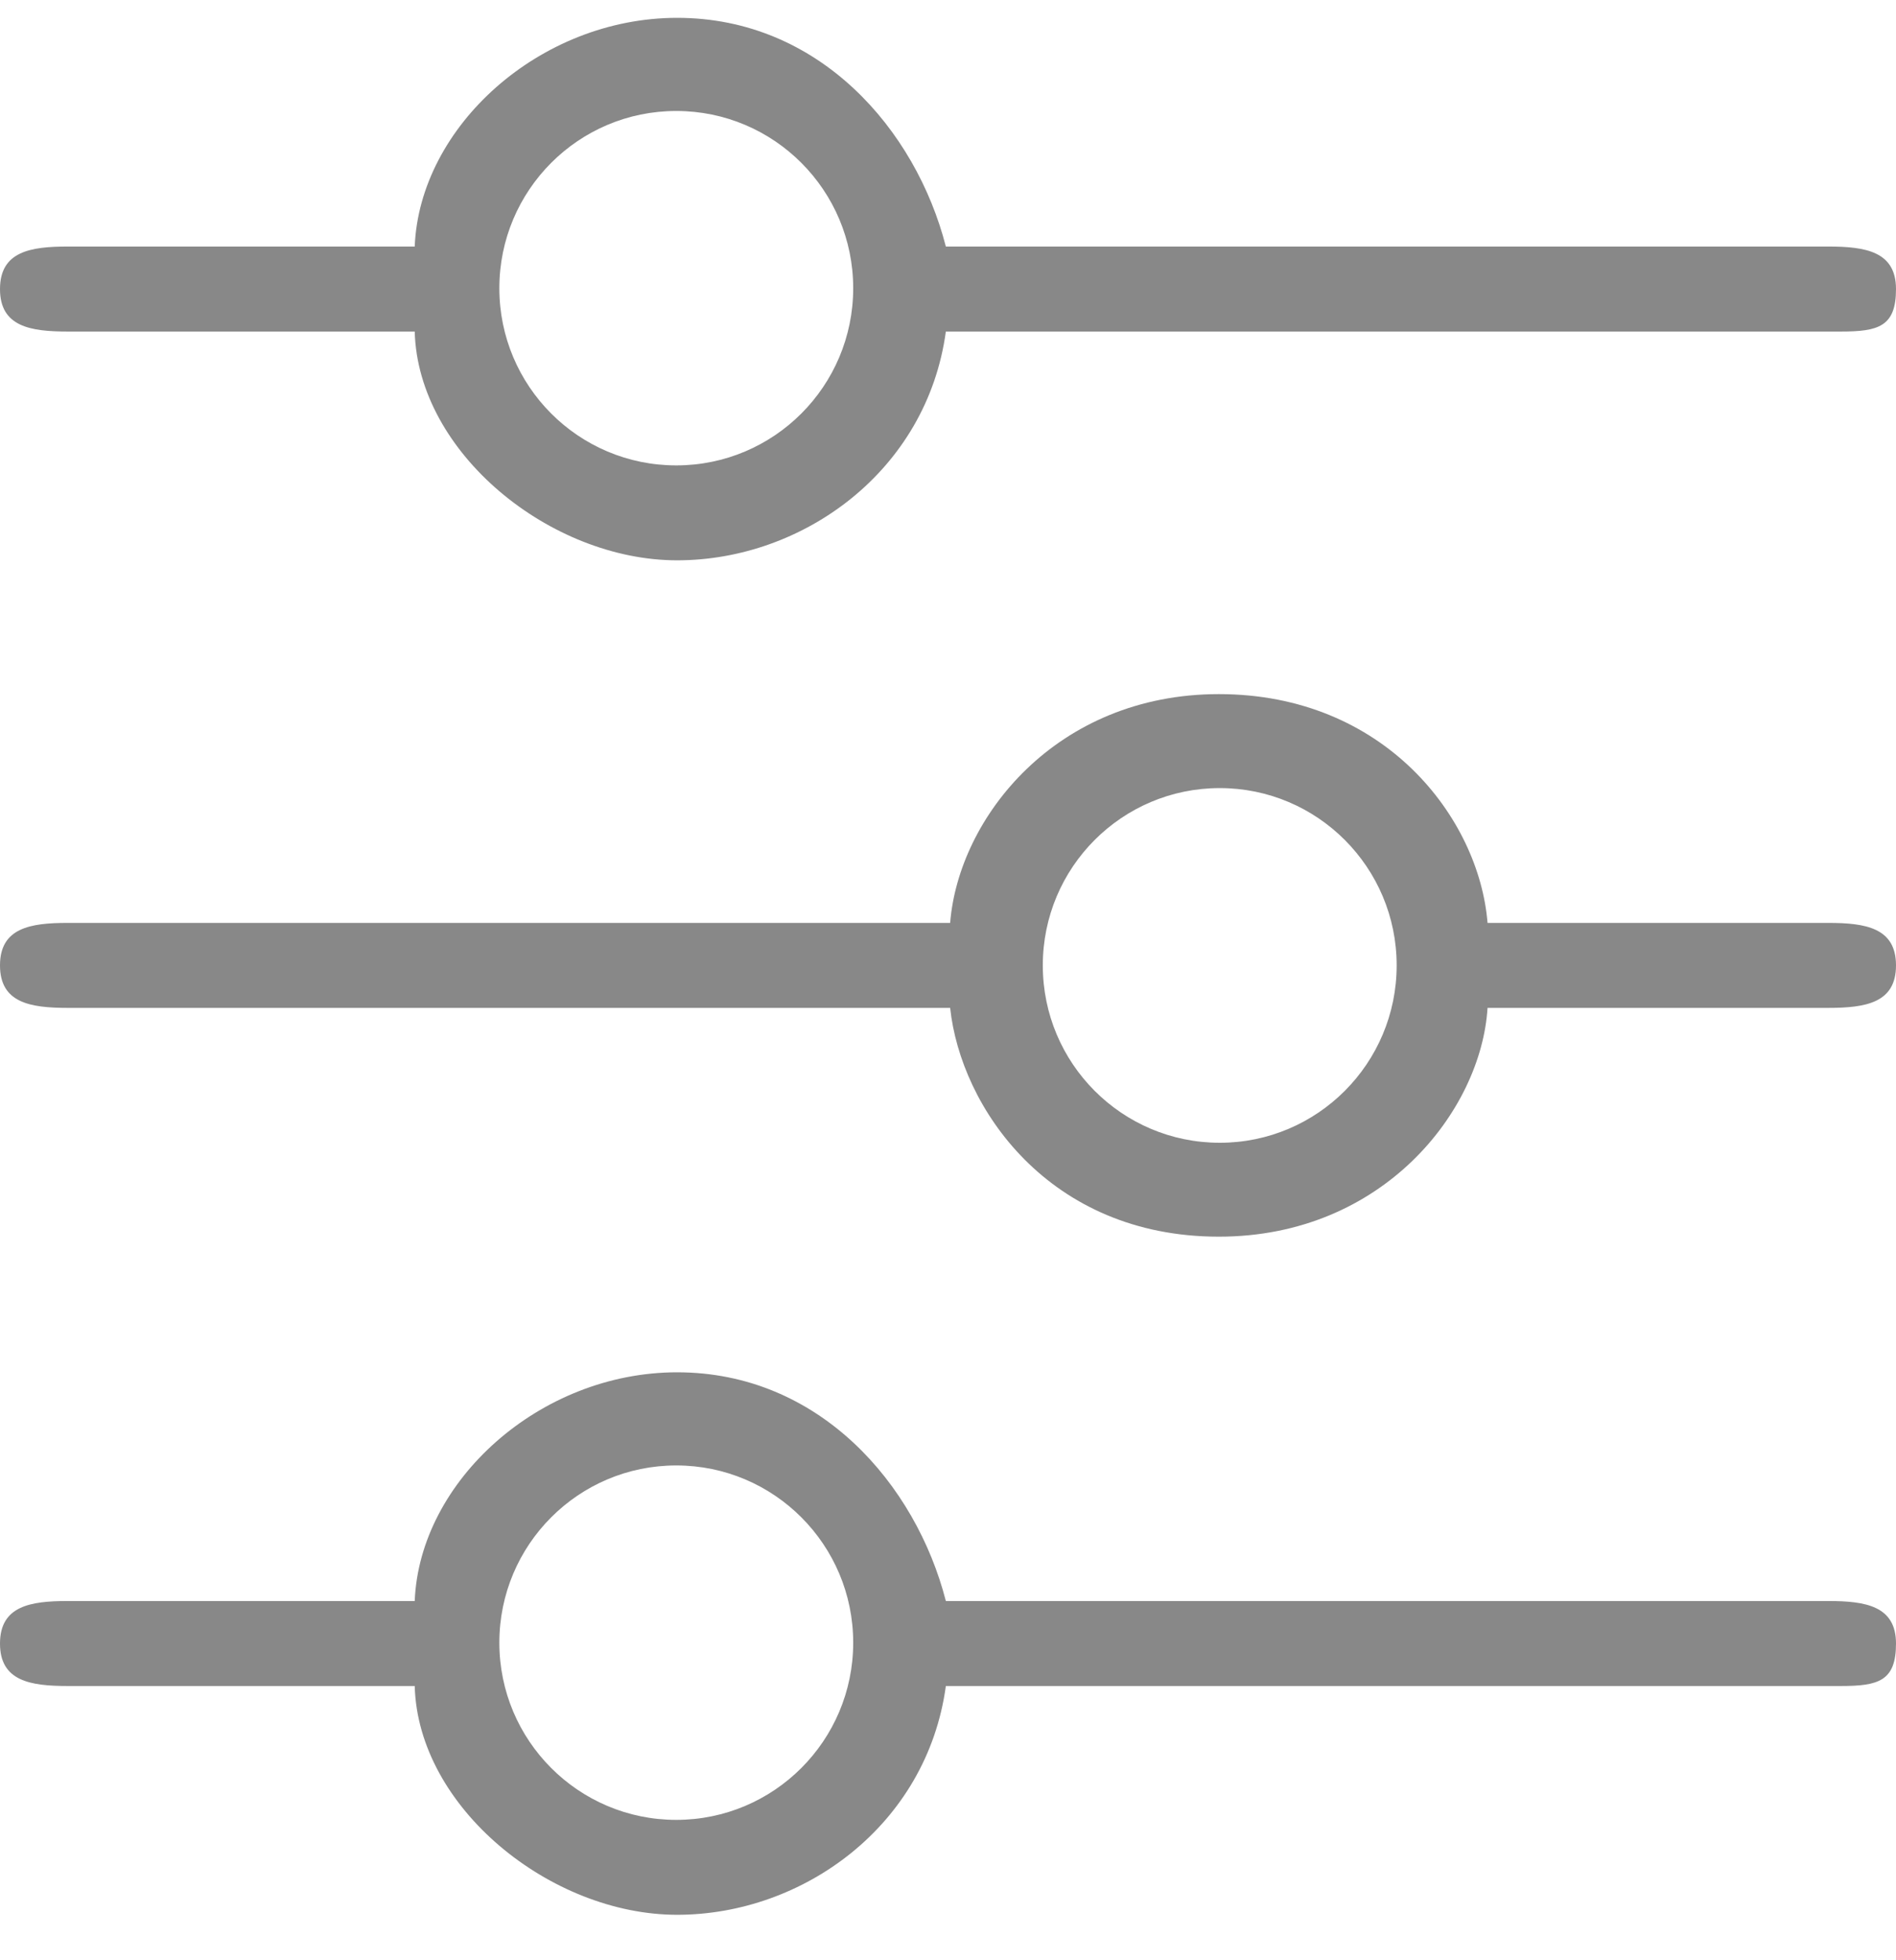 <svg 
 xmlns="http://www.w3.org/2000/svg"
 xmlns:xlink="http://www.w3.org/1999/xlink"
 width="30px" height="31px">
<path fill-rule="evenodd"  fill="rgb(136, 136, 136)"
 d="M28.928,15.939 L23.537,15.939 C23.437,17.564 21.885,19.557 19.286,19.557 C16.587,19.557 15.201,17.506 15.034,15.939 L1.071,15.939 C0.479,15.939 -0.000,15.860 -0.000,15.267 C-0.000,14.674 0.479,14.595 1.071,14.595 L15.034,14.595 C15.167,12.929 16.712,10.977 19.286,10.977 C21.909,10.977 23.404,12.937 23.537,14.595 L28.928,14.595 C29.521,14.595 30.000,14.674 30.000,15.267 C30.000,15.860 29.521,15.939 28.928,15.939 ZM19.300,12.463 C17.753,12.463 16.500,13.718 16.500,15.267 C16.500,16.816 17.753,18.072 19.300,18.072 C20.846,18.072 22.099,16.816 22.099,15.267 C22.099,13.718 20.846,12.463 19.300,12.463 ZM29.128,5.243 L14.966,5.243 C14.666,7.444 12.710,8.861 10.714,8.861 C8.715,8.861 6.613,7.168 6.562,5.243 L1.071,5.243 C0.479,5.243 -0.000,5.165 -0.000,4.572 C-0.000,3.978 0.479,3.899 1.071,3.899 L6.562,3.899 C6.638,1.999 8.544,0.282 10.714,0.282 C12.963,0.282 14.491,2.049 14.966,3.899 L28.928,3.899 C29.521,3.899 30.000,3.978 30.000,4.572 C30.000,5.165 29.721,5.243 29.128,5.243 ZM10.700,1.755 C9.154,1.755 7.901,3.010 7.901,4.558 C7.901,6.105 9.154,7.360 10.700,7.360 C12.247,7.360 13.500,6.105 13.500,4.558 C13.500,3.010 12.247,1.755 10.700,1.755 ZM1.071,25.319 L6.562,25.319 C6.638,23.419 8.544,21.702 10.714,21.702 C12.963,21.702 14.491,23.469 14.966,25.319 L28.928,25.319 C29.521,25.319 30.000,25.398 30.000,25.992 C30.000,26.585 29.721,26.663 29.128,26.663 L14.966,26.663 C14.666,28.864 12.710,30.281 10.714,30.281 C8.715,30.281 6.613,28.588 6.562,26.663 L1.071,26.663 C0.479,26.663 -0.000,26.585 -0.000,25.992 C-0.000,25.398 0.479,25.319 1.071,25.319 ZM10.700,28.780 C12.247,28.780 13.500,27.525 13.500,25.978 C13.500,24.430 12.247,23.175 10.700,23.175 C9.154,23.175 7.901,24.430 7.901,25.978 C7.901,27.525 9.154,28.780 10.700,28.780 Z"/>
</svg>